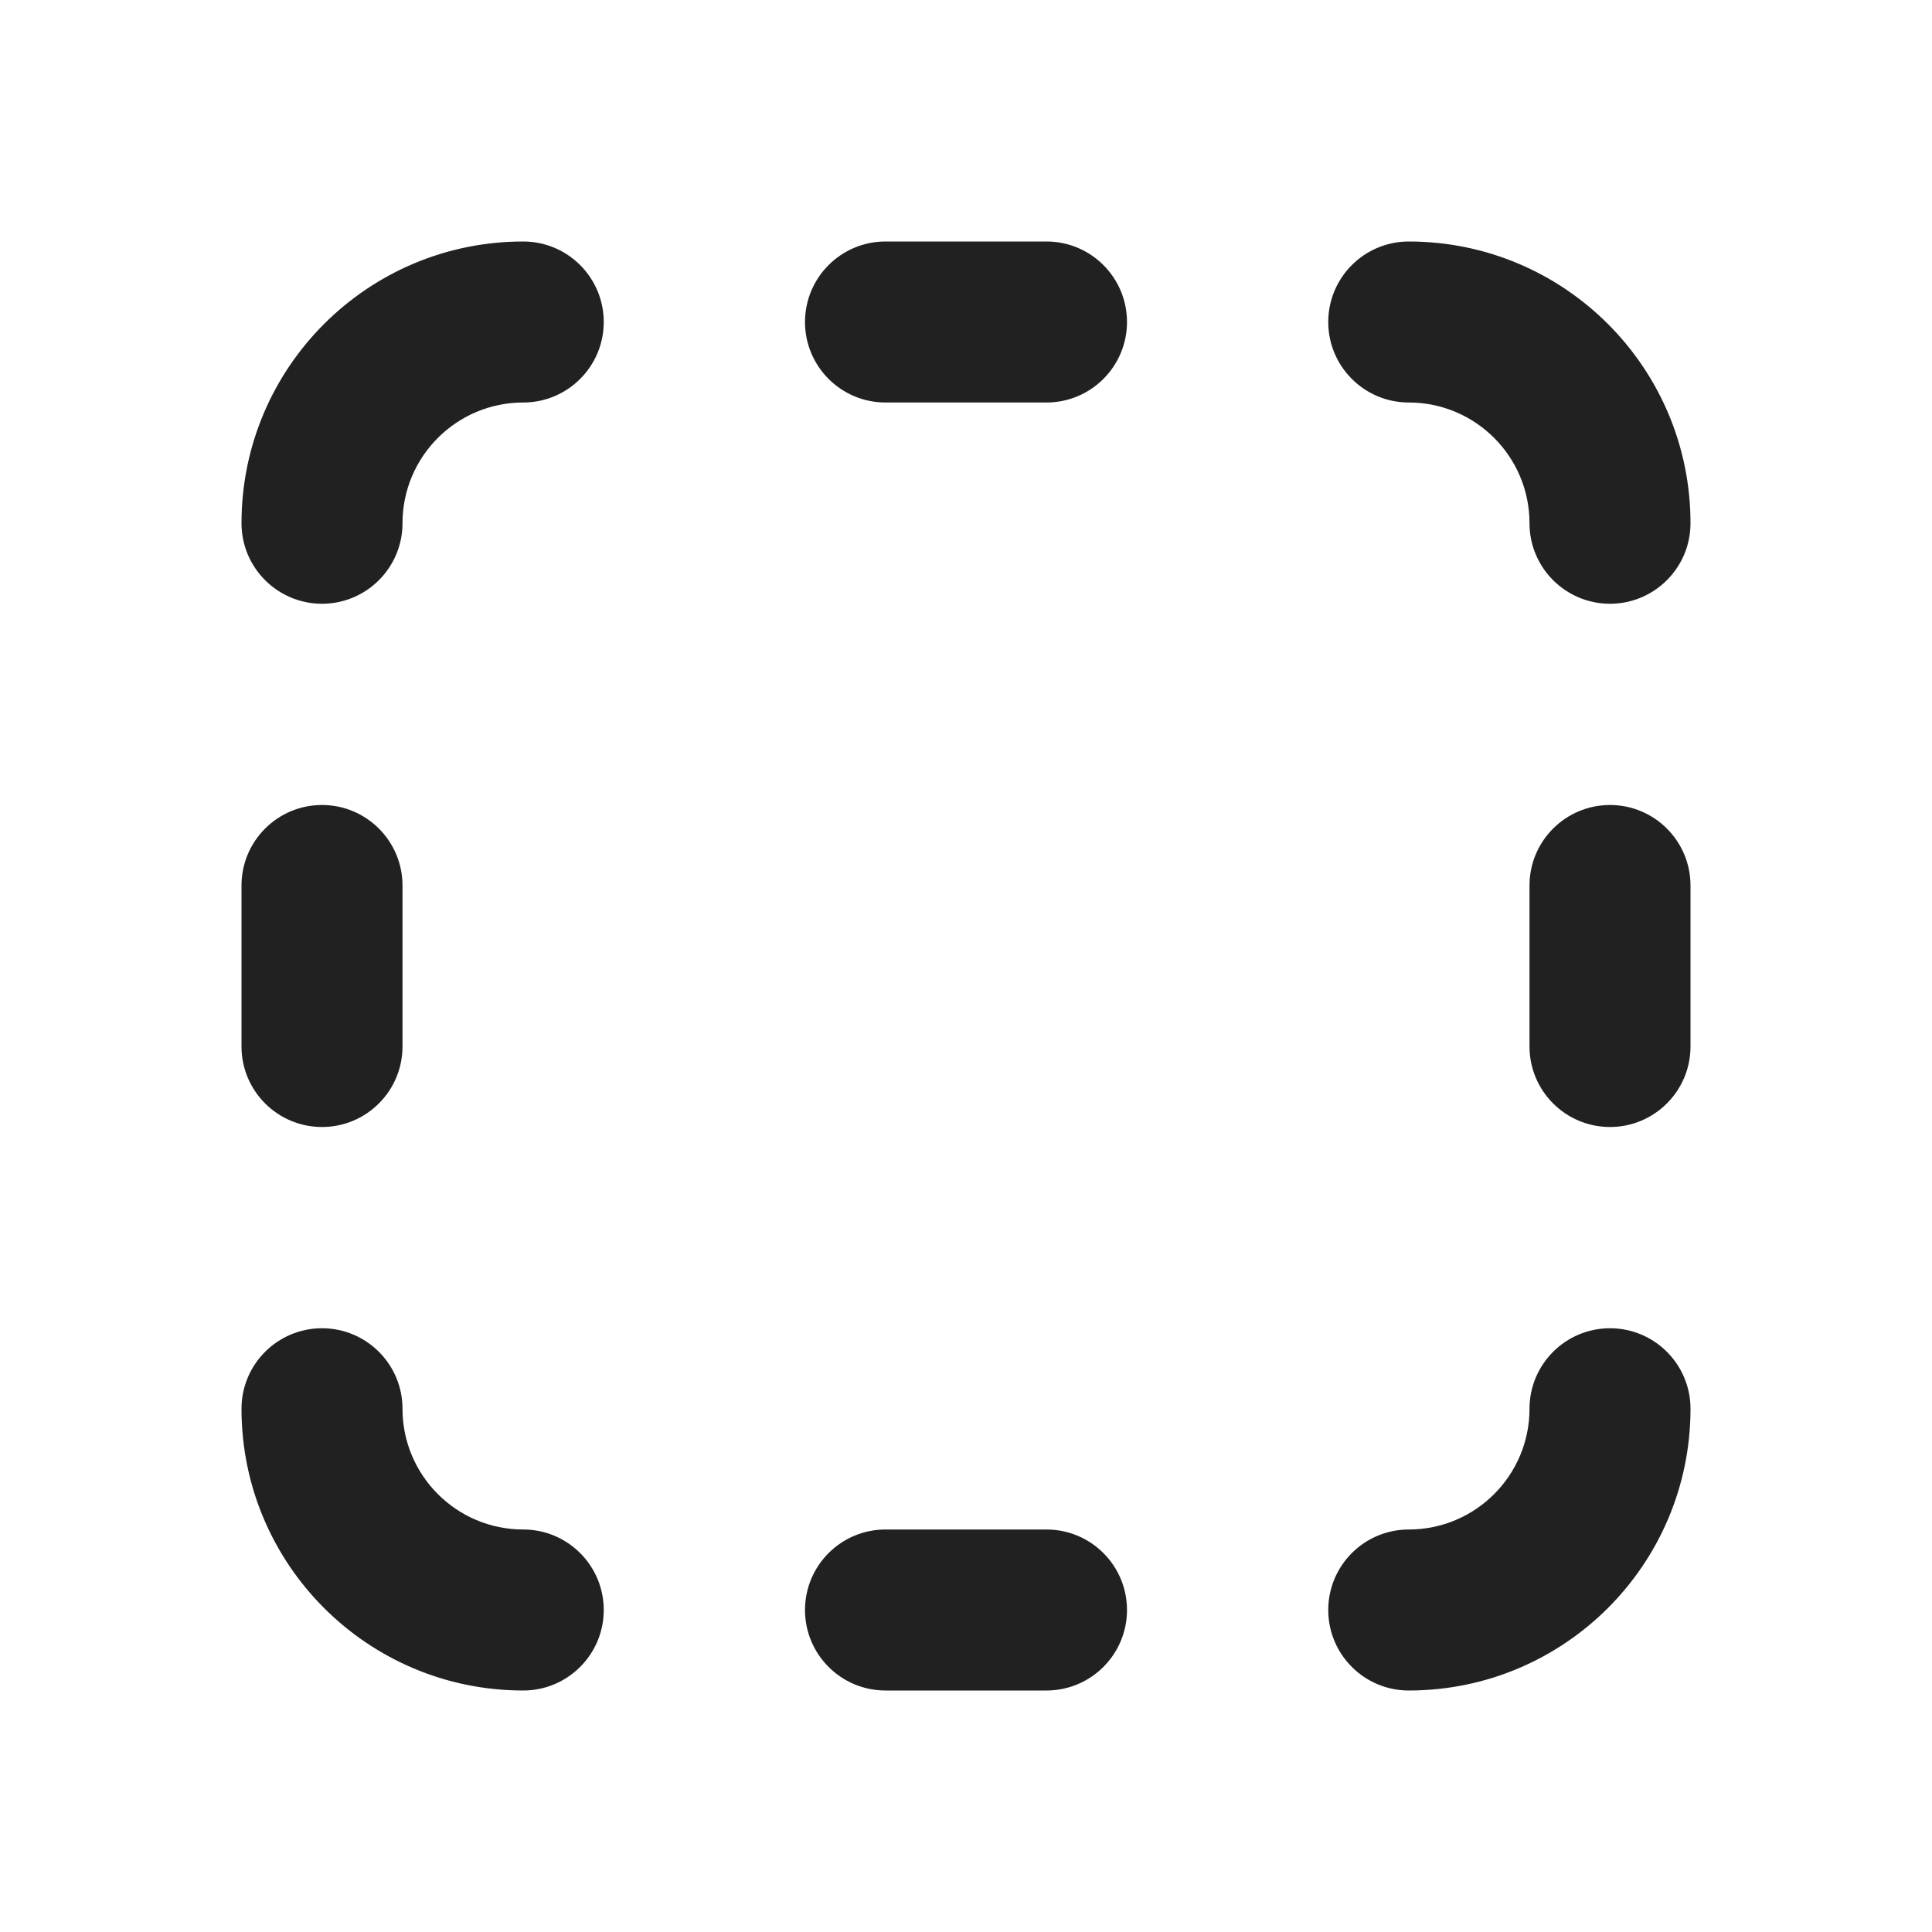<svg width="24" height="24" viewBox="0 0 24 24" fill="none" xmlns="http://www.w3.org/2000/svg">
<path d="M10 4C10 3.448 10.448 3 11 3H13C13.552 3 14 3.448 14 4C14 4.552 13.552 5 13 5H11C10.448 5 10 4.552 10 4ZM17.5 5C16.948 5 16.5 4.552 16.5 4C16.5 3.448 16.948 3 17.5 3C19.433 3 21 4.567 21 6.5C21 7.052 20.552 7.5 20 7.5C19.448 7.5 19 7.052 19 6.5C19 5.672 18.328 5 17.5 5ZM6.5 3C7.052 3 7.5 3.448 7.5 4C7.5 4.552 7.052 5 6.5 5C5.672 5 5 5.672 5 6.5C5 7.052 4.552 7.5 4 7.5C3.448 7.5 3 7.052 3 6.5C3 4.567 4.567 3 6.5 3ZM4 16.5C3.448 16.5 3 16.948 3 17.5C3 19.433 4.567 21 6.5 21C7.052 21 7.5 20.552 7.5 20C7.5 19.448 7.052 19 6.5 19C5.672 19 5 18.328 5 17.5C5 16.948 4.552 16.5 4 16.5ZM11 19C10.448 19 10 19.448 10 20C10 20.552 10.448 21 11 21H13C13.552 21 14 20.552 14 20C14 19.448 13.552 19 13 19H11ZM17.5 19C16.948 19 16.5 19.448 16.5 20C16.5 20.552 16.948 21 17.5 21C19.433 21 21 19.433 21 17.5C21 16.948 20.552 16.5 20 16.5C19.448 16.5 19 16.948 19 17.5C19 18.328 18.328 19 17.5 19ZM20 10C20.552 10 21 10.448 21 11V13C21 13.552 20.552 14 20 14C19.448 14 19 13.552 19 13V11C19 10.448 19.448 10 20 10ZM3 13C3 13.552 3.448 14 4 14C4.552 14 5 13.552 5 13V11C5 10.448 4.552 10 4 10C3.448 10 3 10.448 3 11V13Z" fill="#212121"/>
</svg>

